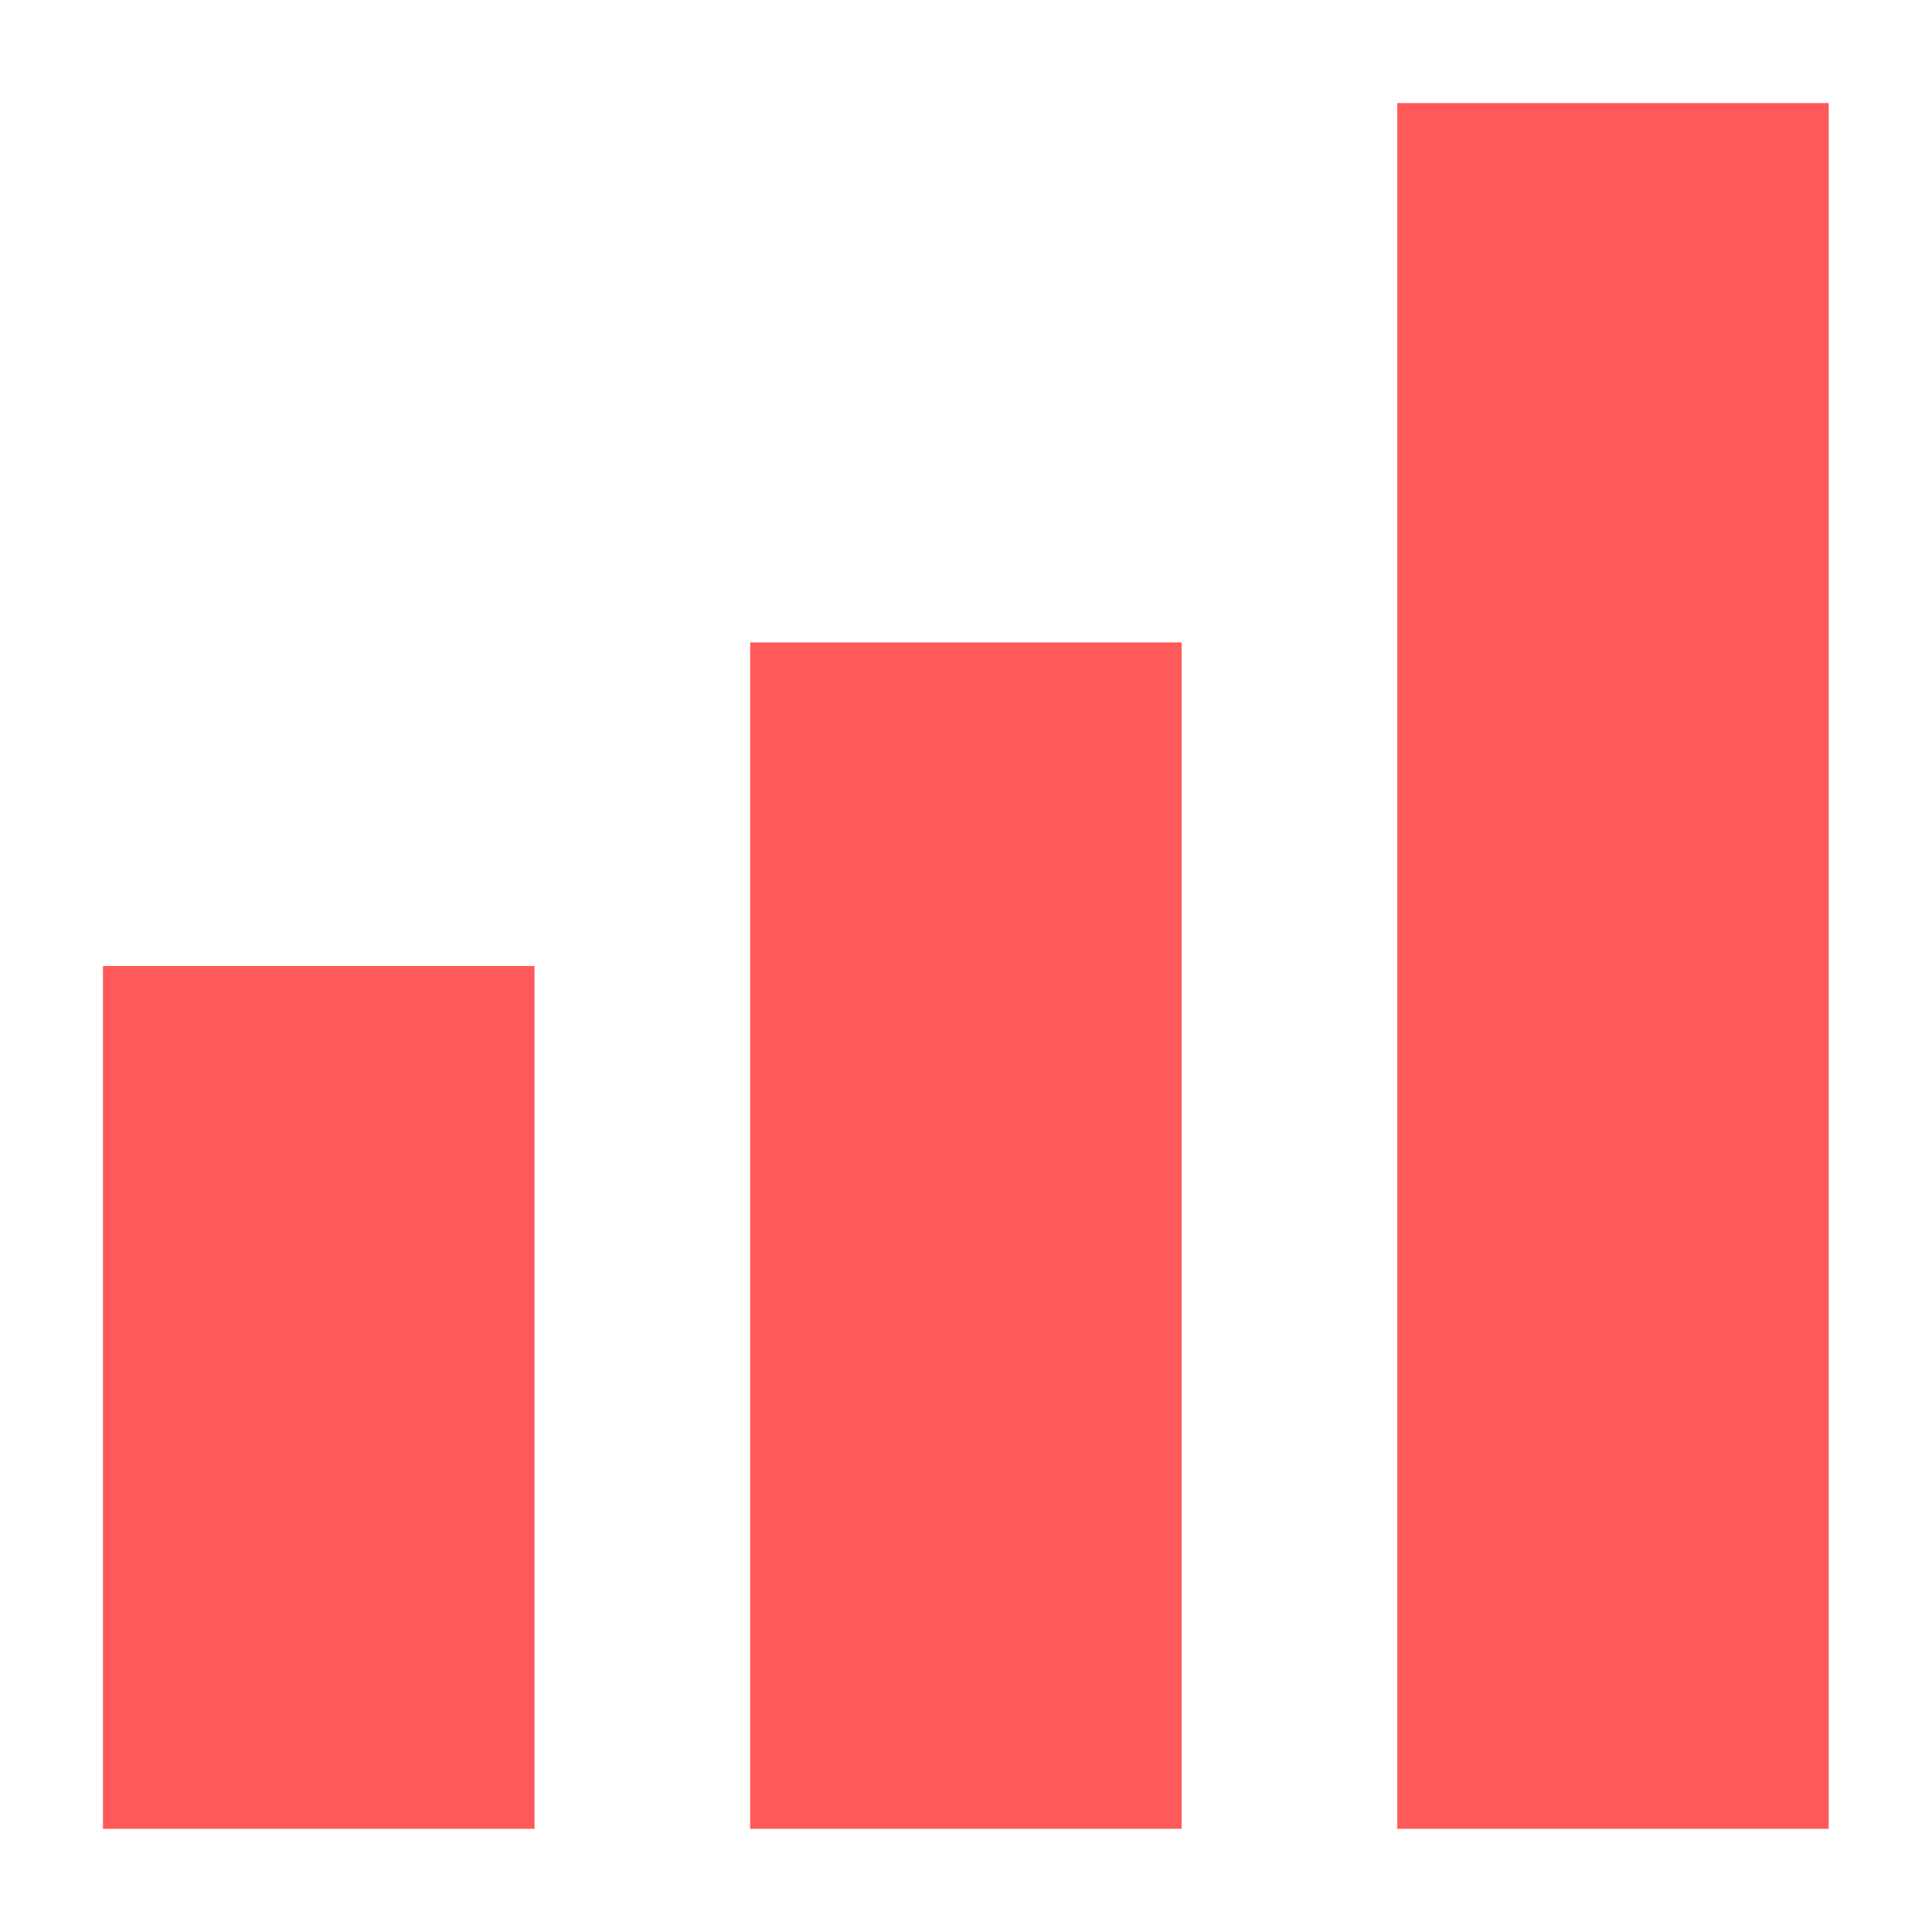 <svg width="17" height="17" viewBox="0 0 17 17" fill="none" xmlns="http://www.w3.org/2000/svg">
<path id="Vector" d="M16.091 16.092V0.907H12.295V16.092H16.091ZM10.397 16.092V5.653H6.601V16.092H10.397ZM4.703 16.092V8.5H0.906V16.092H4.703Z" fill="#FF5959"/>
</svg>
